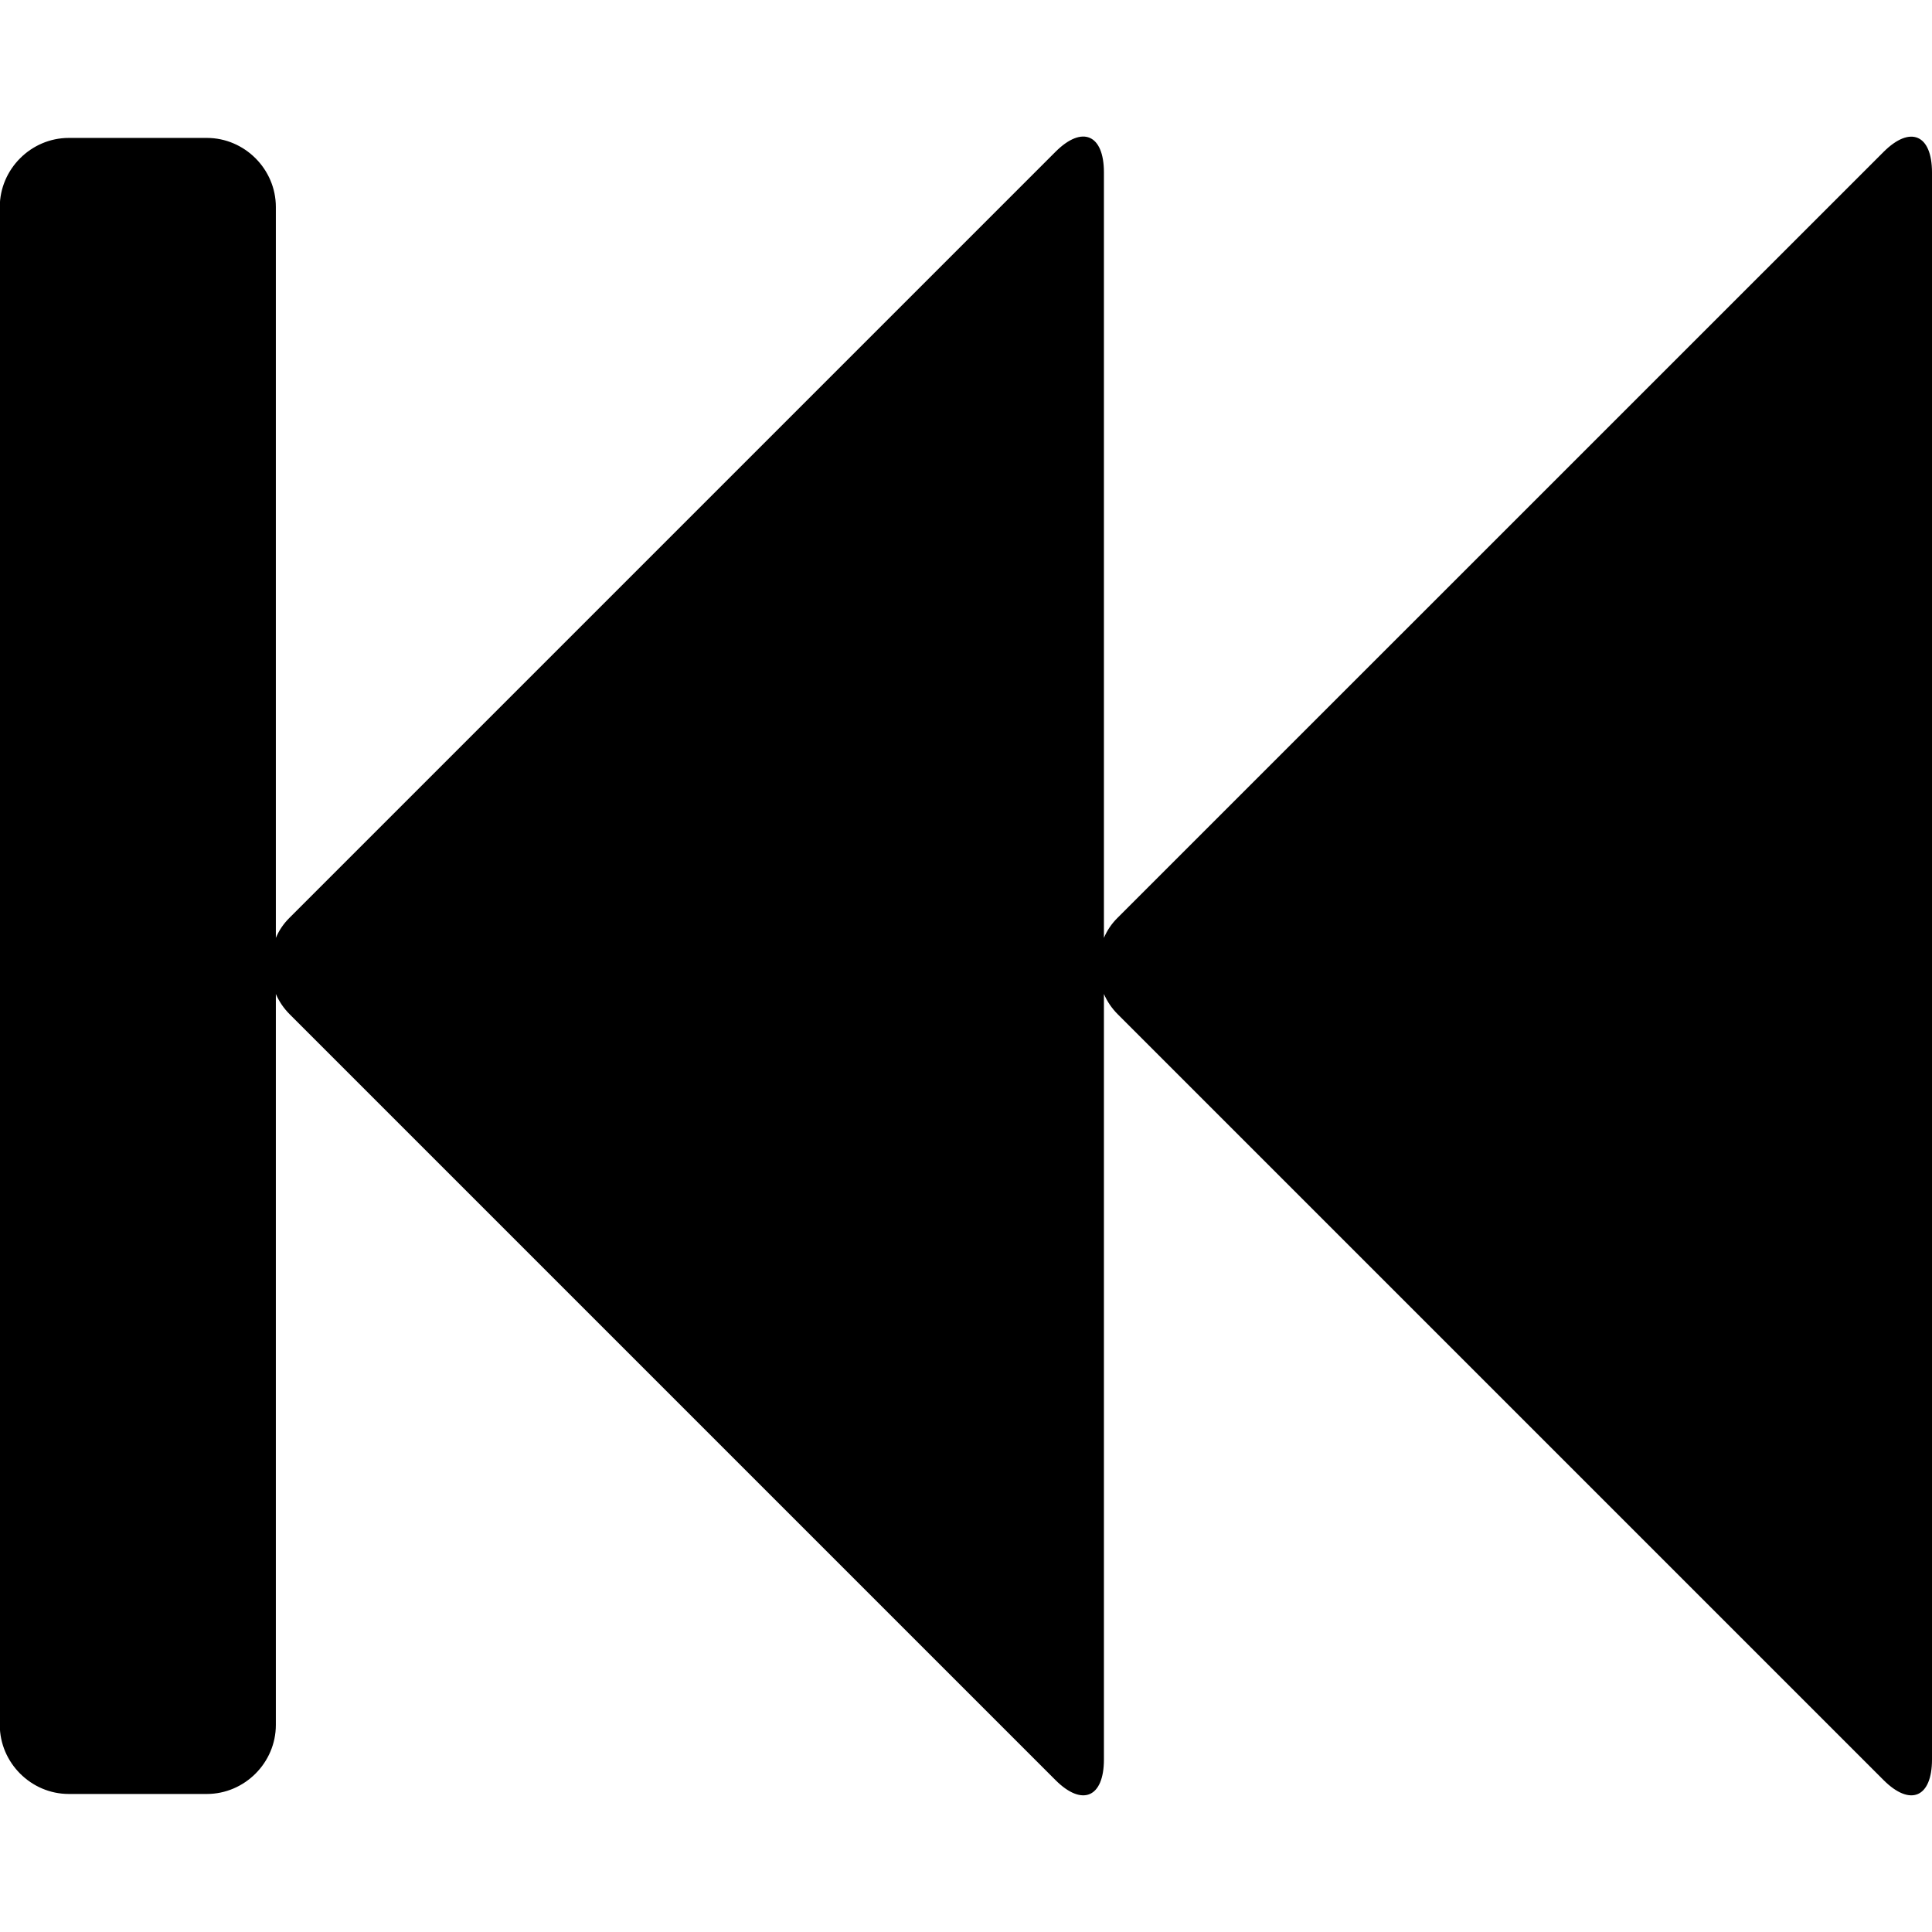 <!-- Generated by IcoMoon.io -->
<svg version="1.1" xmlns="http://www.w3.org/2000/svg" width="18" height="18" viewBox="0 0 18 18">
<title>fast-backward</title>
<path d="M17.548 1.416c0.251-0.251 0.452-0.161 0.452 0.191v14.786c0 0.352-0.201 0.442-0.452 0.191l-7.132-7.132c-0.060-0.060-0.1-0.121-0.131-0.191v7.132c0 0.352-0.201 0.442-0.452 0.191l-7.132-7.132c-0.060-0.060-0.1-0.121-0.131-0.191v6.81c0 0.352-0.291 0.643-0.643 0.643h-1.286c-0.352 0-0.643-0.291-0.643-0.643v-14.143c0-0.352 0.291-0.643 0.643-0.643h1.286c0.352 0 0.643 0.291 0.643 0.643v6.81c0.030-0.070 0.070-0.131 0.131-0.191l7.132-7.132c0.251-0.251 0.452-0.161 0.452 0.191v7.132c0.030-0.070 0.070-0.131 0.131-0.191z"></path>
</svg>
